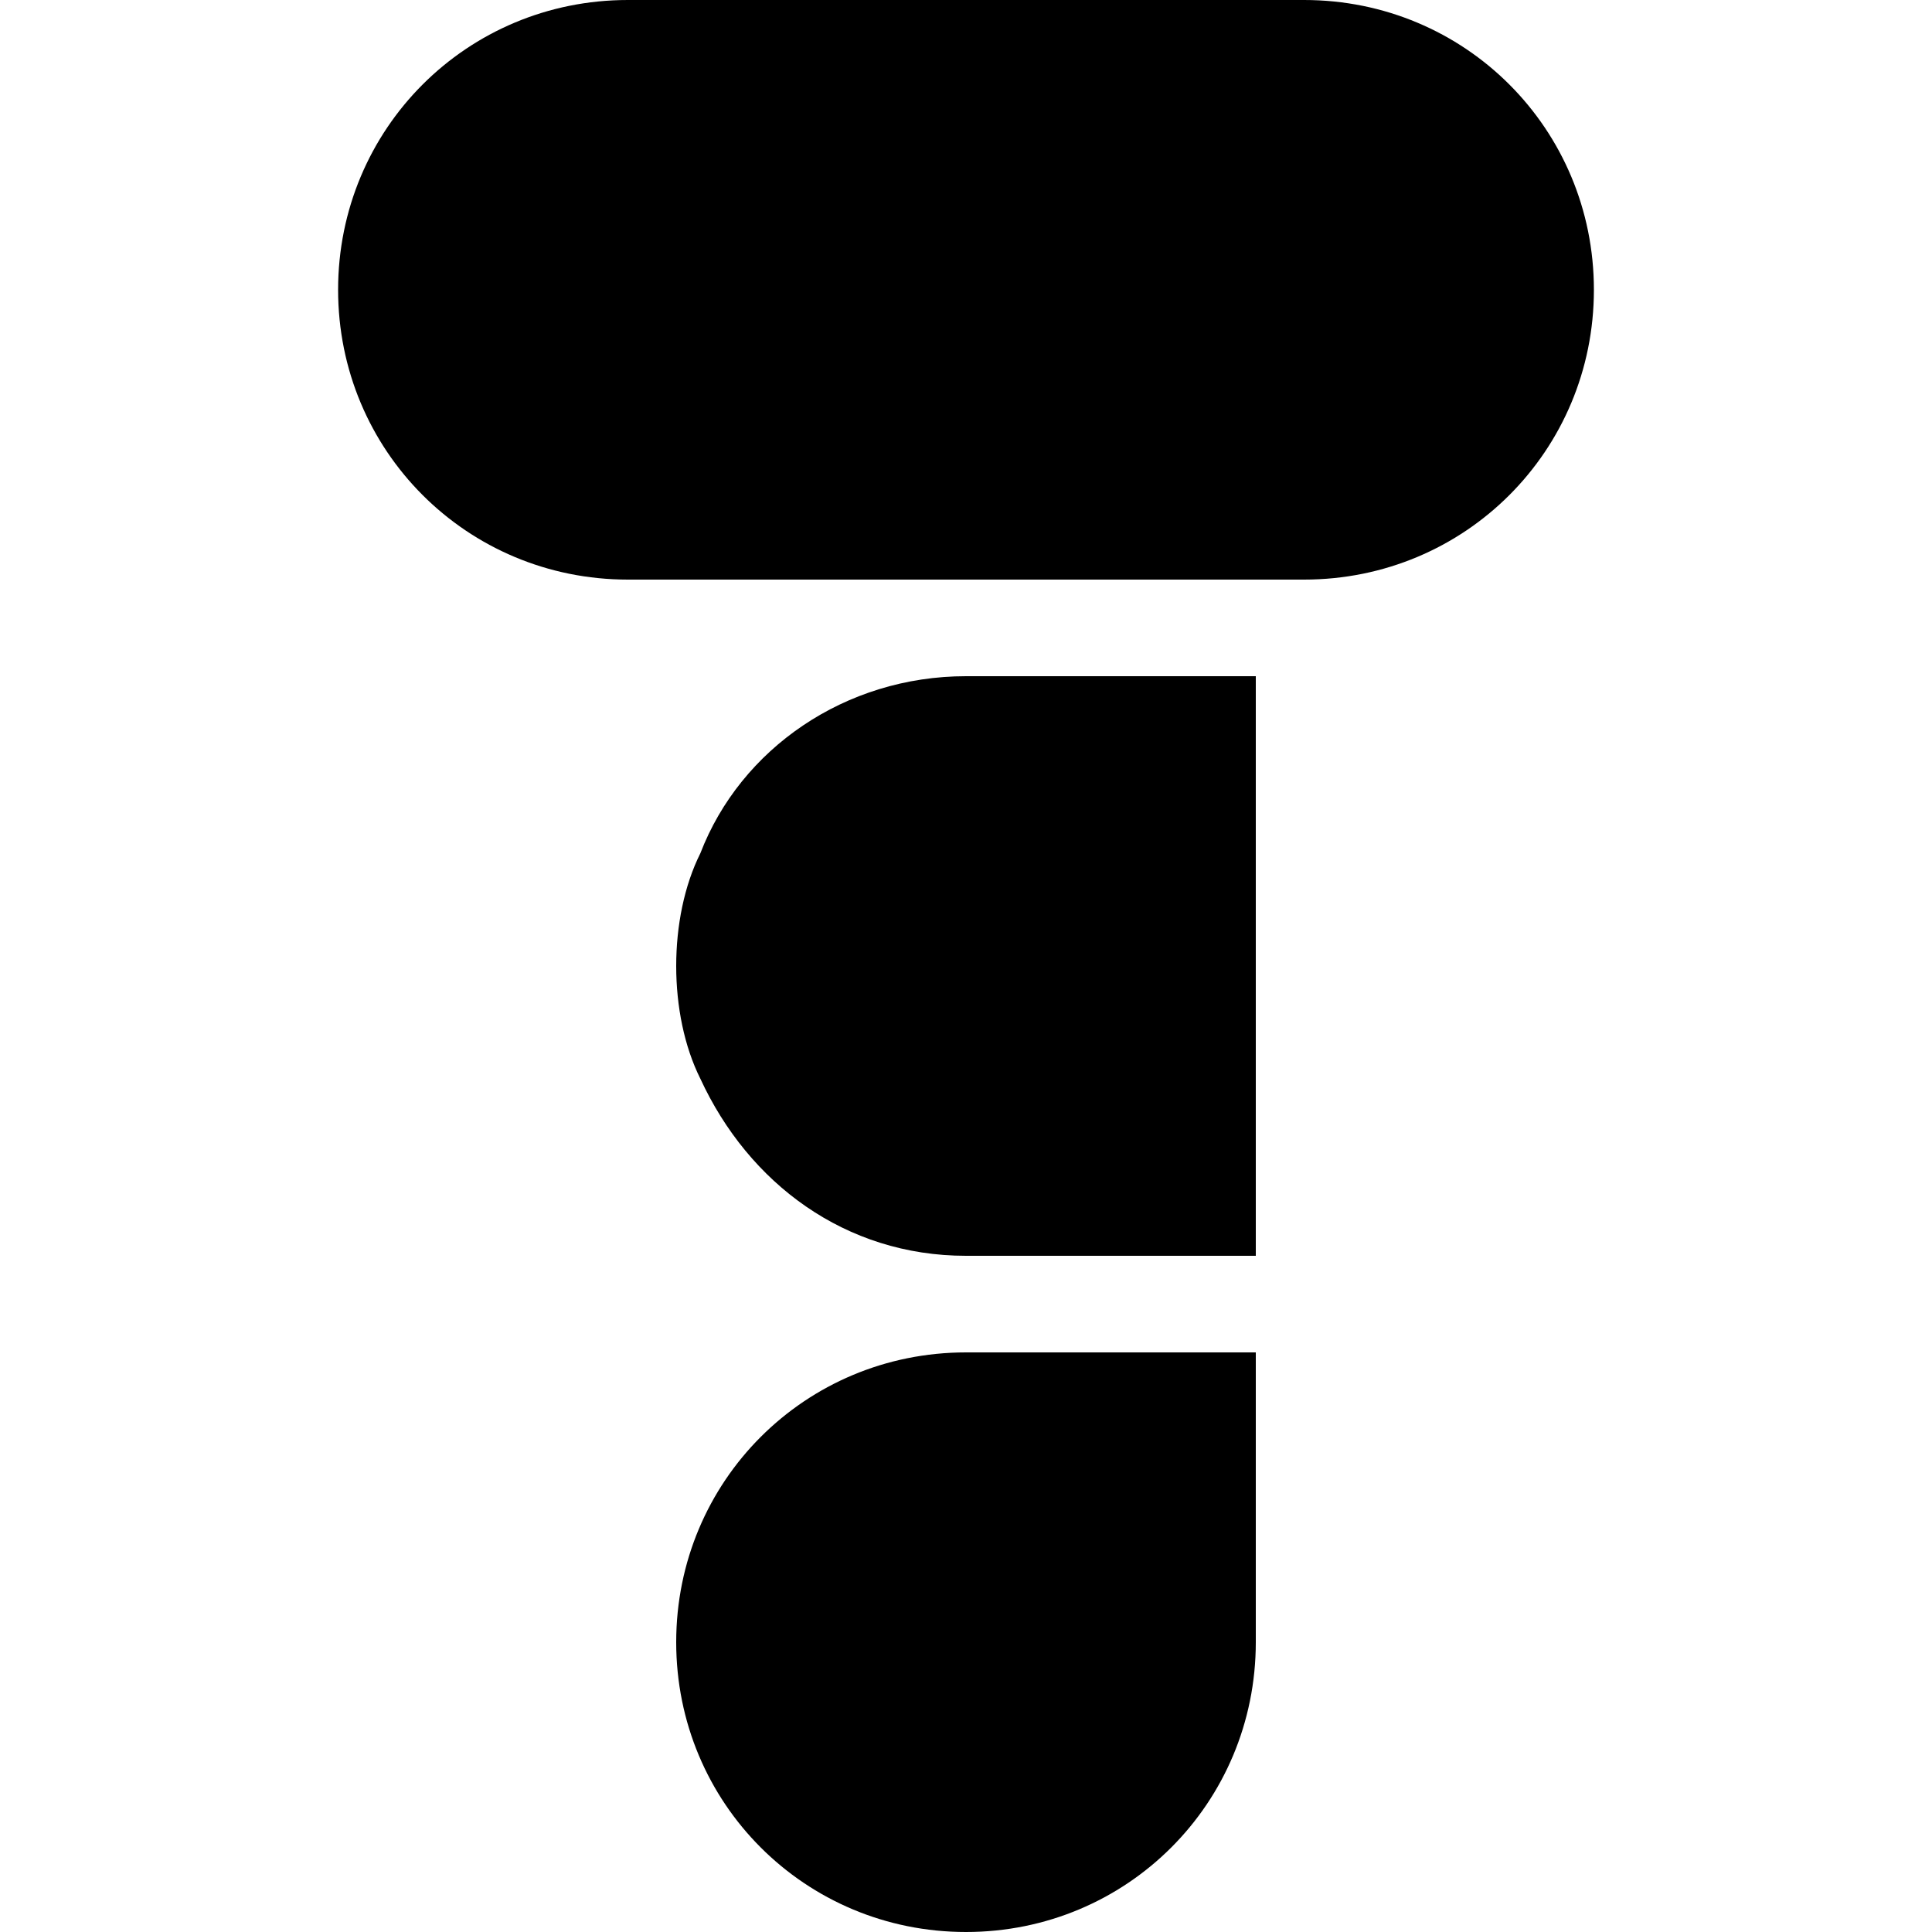 <?xml version="1.0" encoding="utf-8"?>
<!-- Generator: Adobe Illustrator 21.0.0, SVG Export Plug-In . SVG Version: 6.00 Build 0)  -->
<svg version="1.1" id="Capa_1" xmlns="http://www.w3.org/2000/svg" xmlns:xlink="http://www.w3.org/1999/xlink" x="0px" y="0px"
	 viewBox="0 0 24 24" style="enable-background:new 0 0 24 24;" xml:space="preserve">
<path d="M7.8,0c-2,0-3.6,1.6-3.6,3.6s1.6,3.6,3.6,3.6h8.4c2,0,3.6-1.6,3.6-3.6S18.2,0,16.2,0H7.8z"/>
<path d="M12,8.4c-1.5,0-2.8,0.9-3.3,2.2C8.5,11,8.4,11.5,8.4,12s0.1,1,0.3,1.4c0.6,1.3,1.8,2.2,3.3,2.2h3.6V8.4H12z"/>
<path d="M12,16.8c-2,0-3.6,1.6-3.6,3.6S10,24,12,24s3.6-1.6,3.6-3.6v-3.6H12z"/>
</svg>
